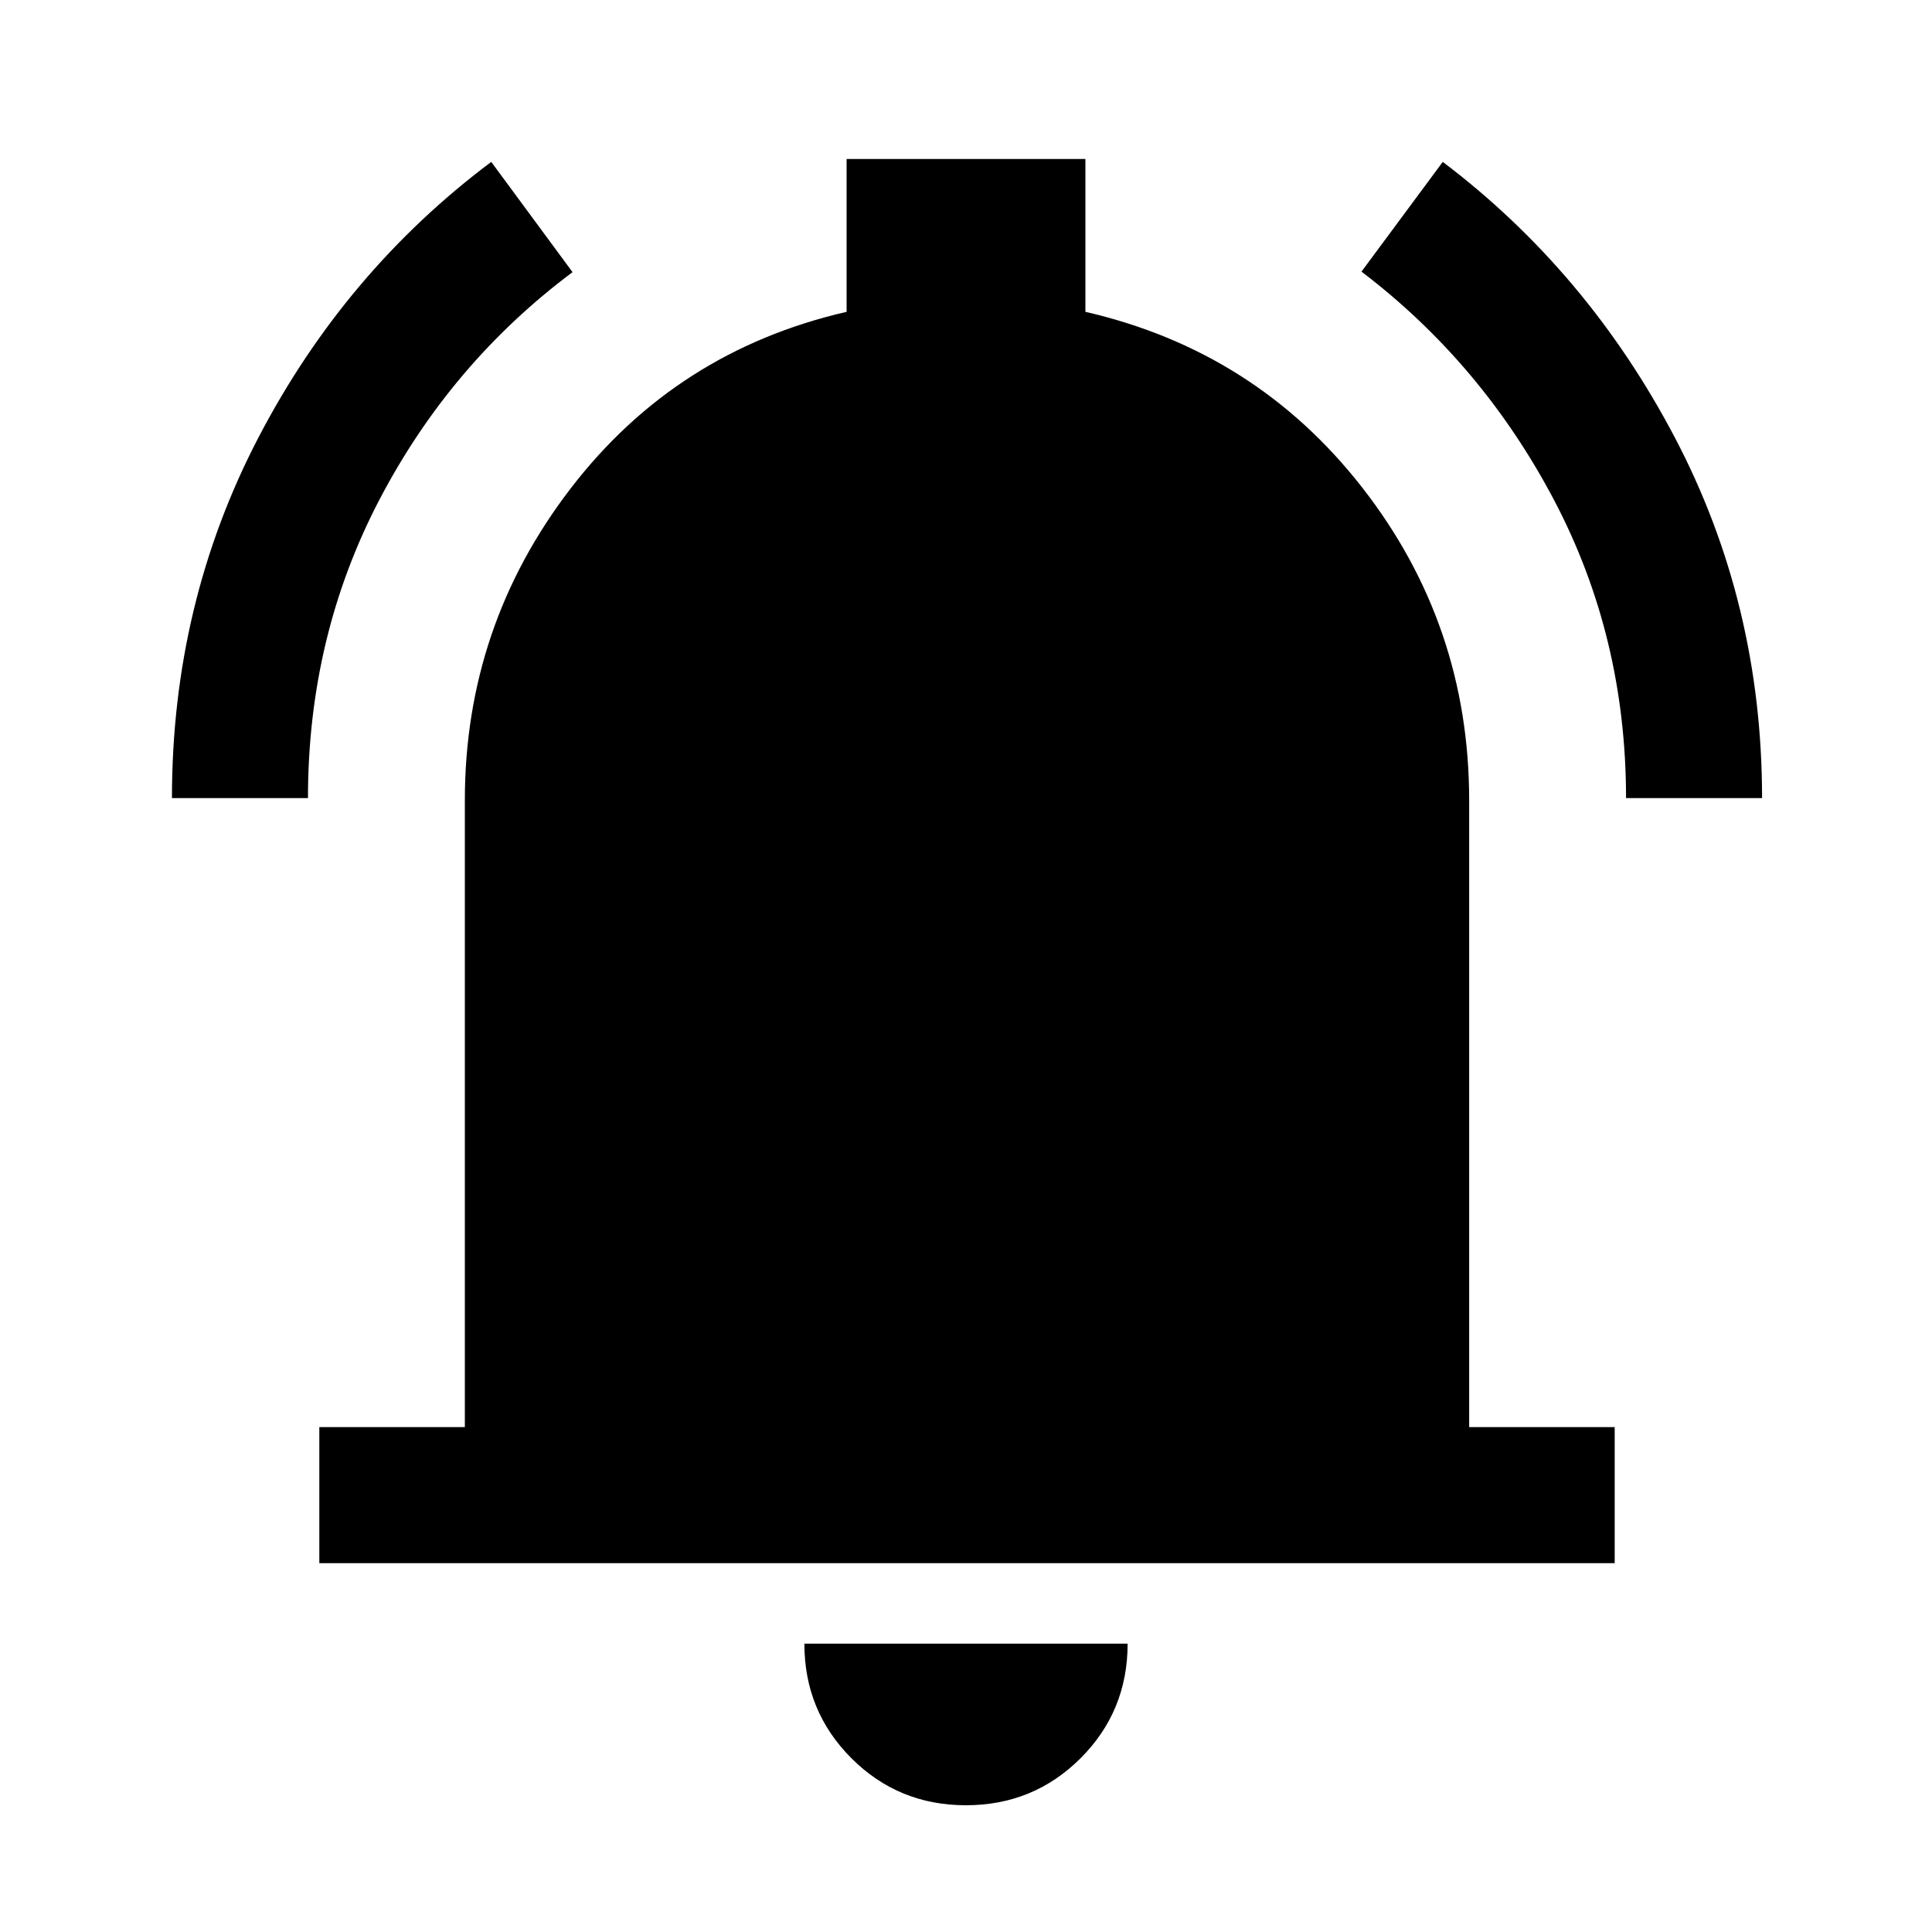<svg xmlns="http://www.w3.org/2000/svg" height="40" viewBox="0 -960 960 960" width="40"><path d="M158.67-183.28v-67.59h72.31v-311.44q0-86.43 52.47-154.84t137.22-87.9V-881h118.66v75.95q84.75 19.49 137.72 87.53 52.97 68.05 52.97 155.21v311.44h72.31v67.59H158.67Zm321.29 120.3q-33.55 0-56.91-23.38t-23.36-56.92h160.62q0 33.59-23.4 56.95-23.39 23.35-56.95 23.35ZM85.44-563.44q0-96.69 42.98-179.16 42.99-82.48 115.68-136.96l40.39 54.79q-60.55 45.26-96.01 113.17-35.45 67.92-35.45 148.16H85.44Zm722.53 0q0-80.18-35.79-148.12t-95.67-113.47l40.39-54.53q72.02 54.5 115.34 137.01 43.32 82.52 43.32 179.11h-67.59Z"/></svg>